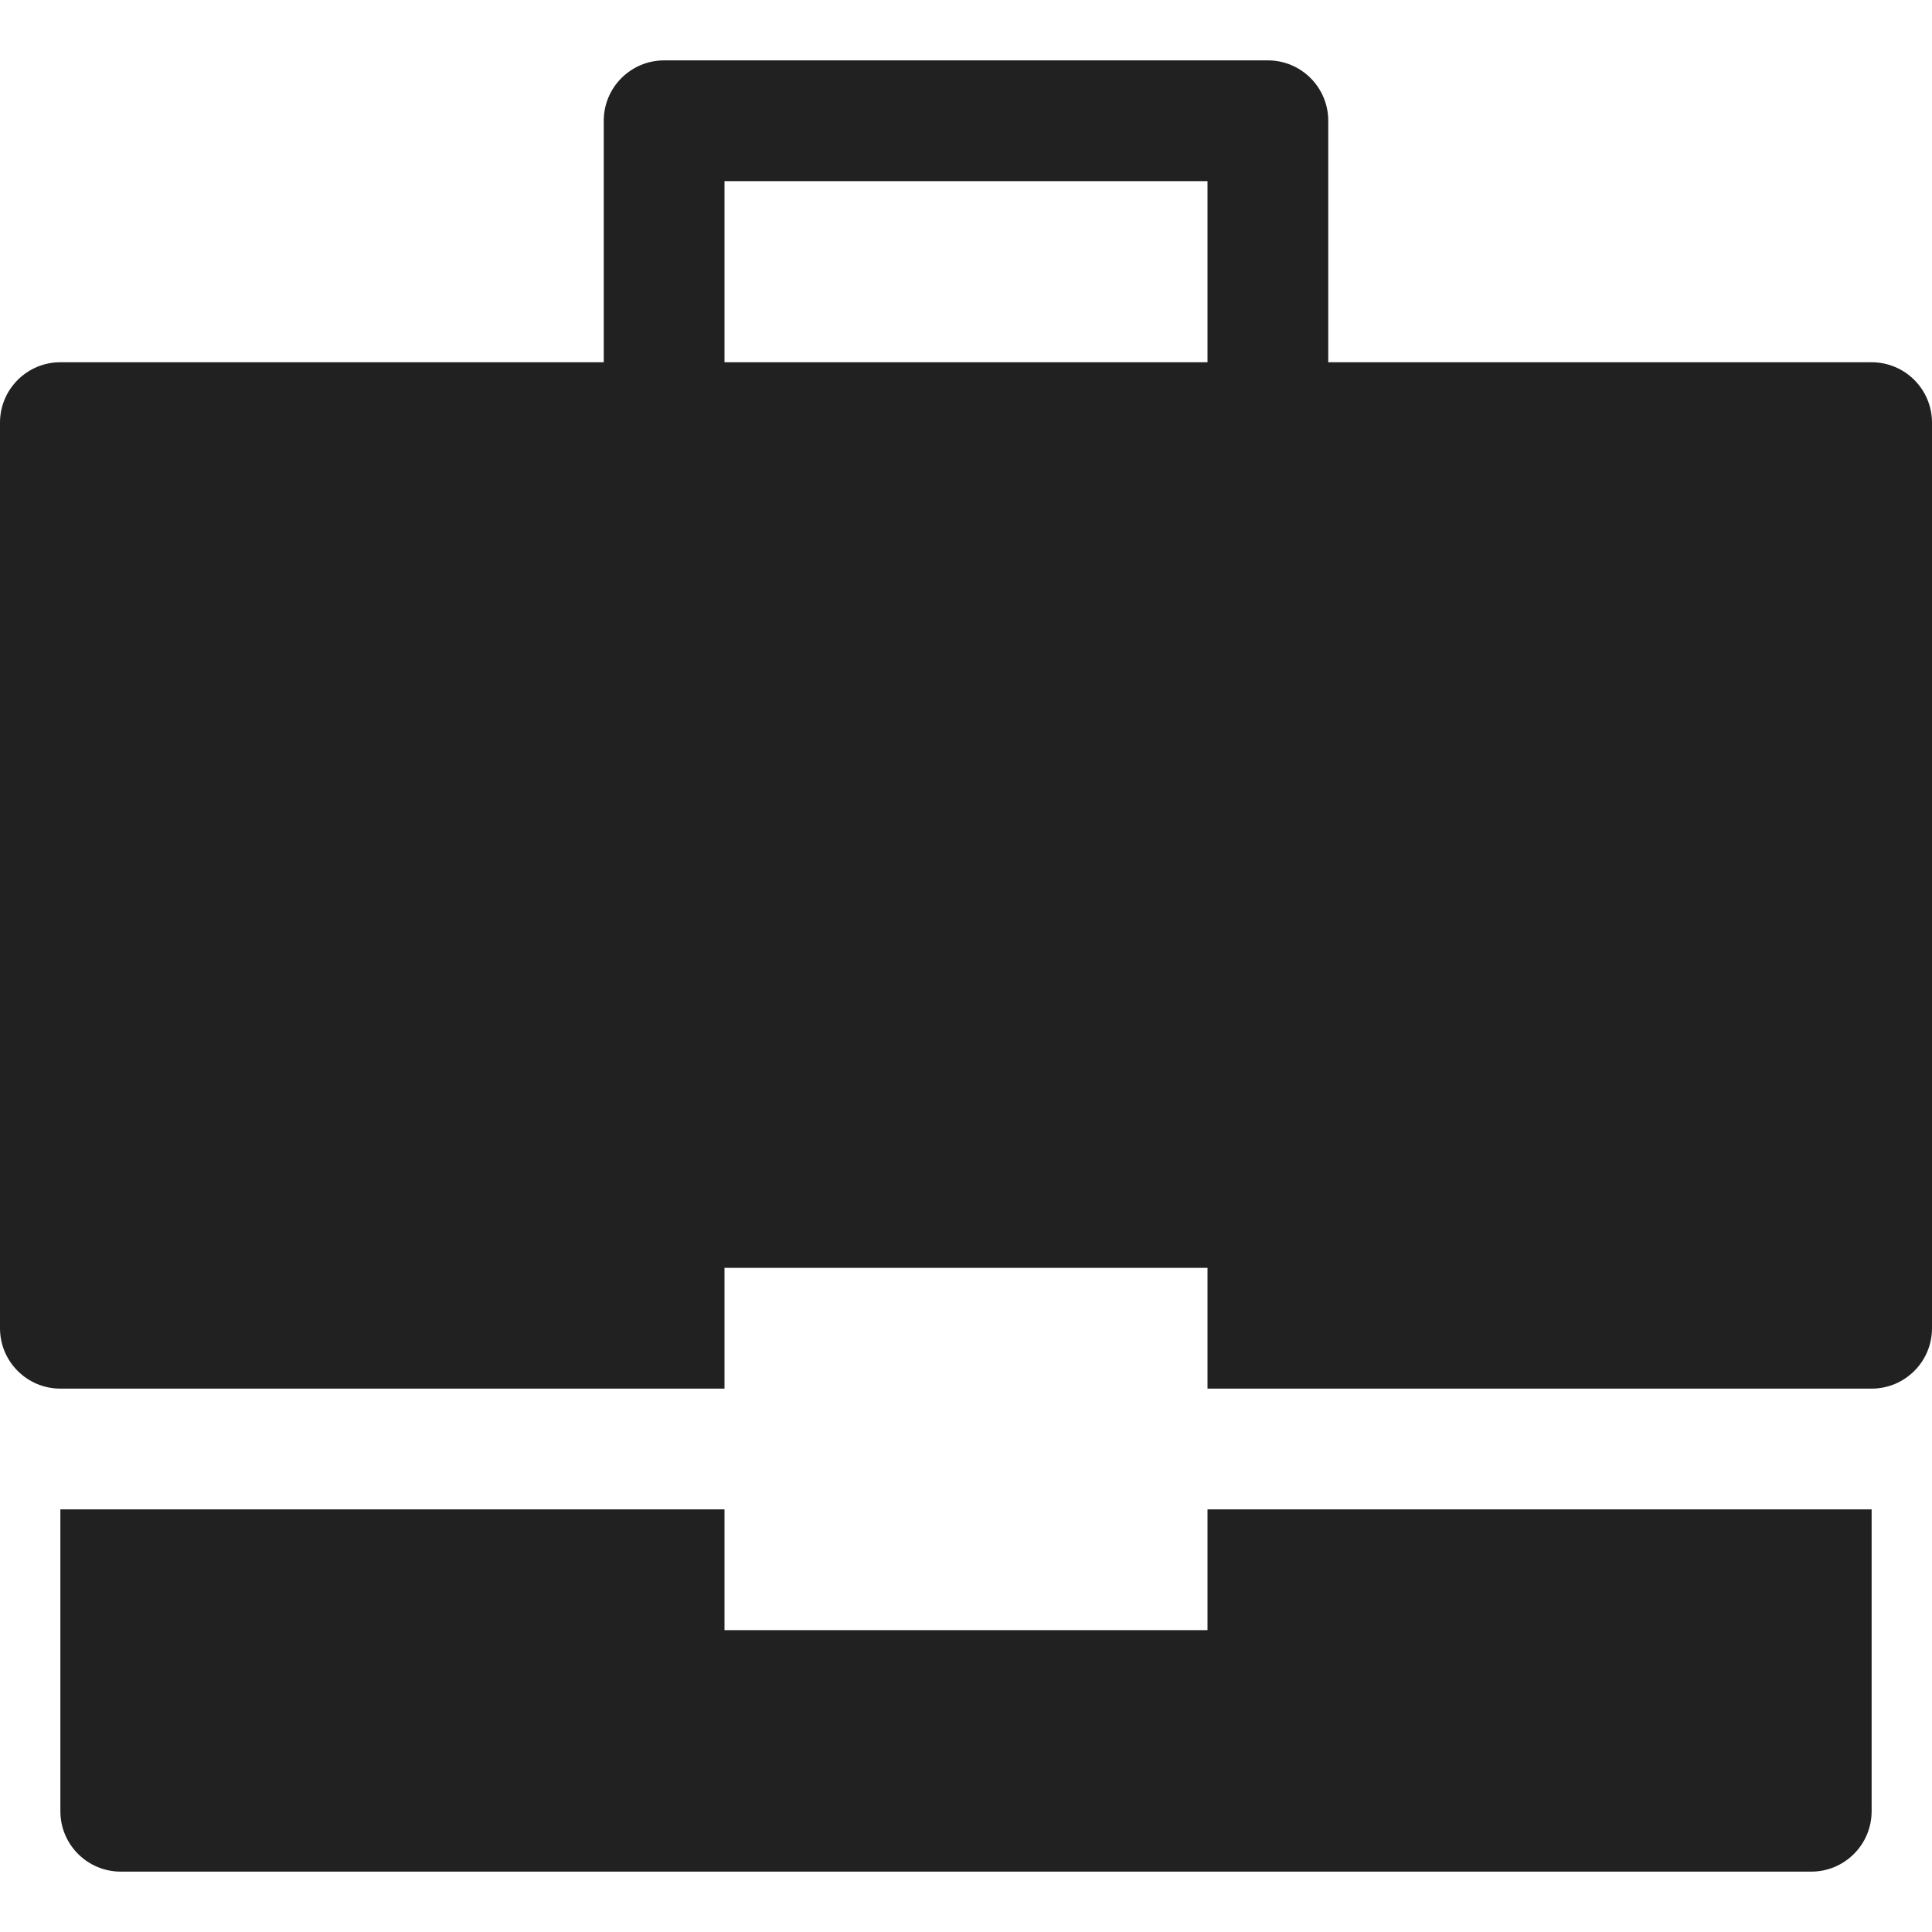 <svg xmlns="http://www.w3.org/2000/svg" height="32" width="32" viewBox="0 0 32 32"><title>briefcase 24</title><g fill="#212121" class="nc-icon-wrapper"><path data-color="color-2" fill="#212121" d="M20,25v2h-8v-2H1v5c0,0.552,0.448,1,1,1h28c0.552,0,1-0.448,1-1v-5H20z"></path> <path fill="#212121" d="M31,6h-9V2c0-0.552-0.448-1-1-1H11c-0.552,0-1,0.448-1,1v4H1C0.448,6,0,6.448,0,7v15c0,0.552,0.448,1,1,1h11 v-2h8v2h11c0.552,0,1-0.448,1-1V7C32,6.448,31.552,6,31,6z M20,6h-8V3h8V6z"></path></g></svg>